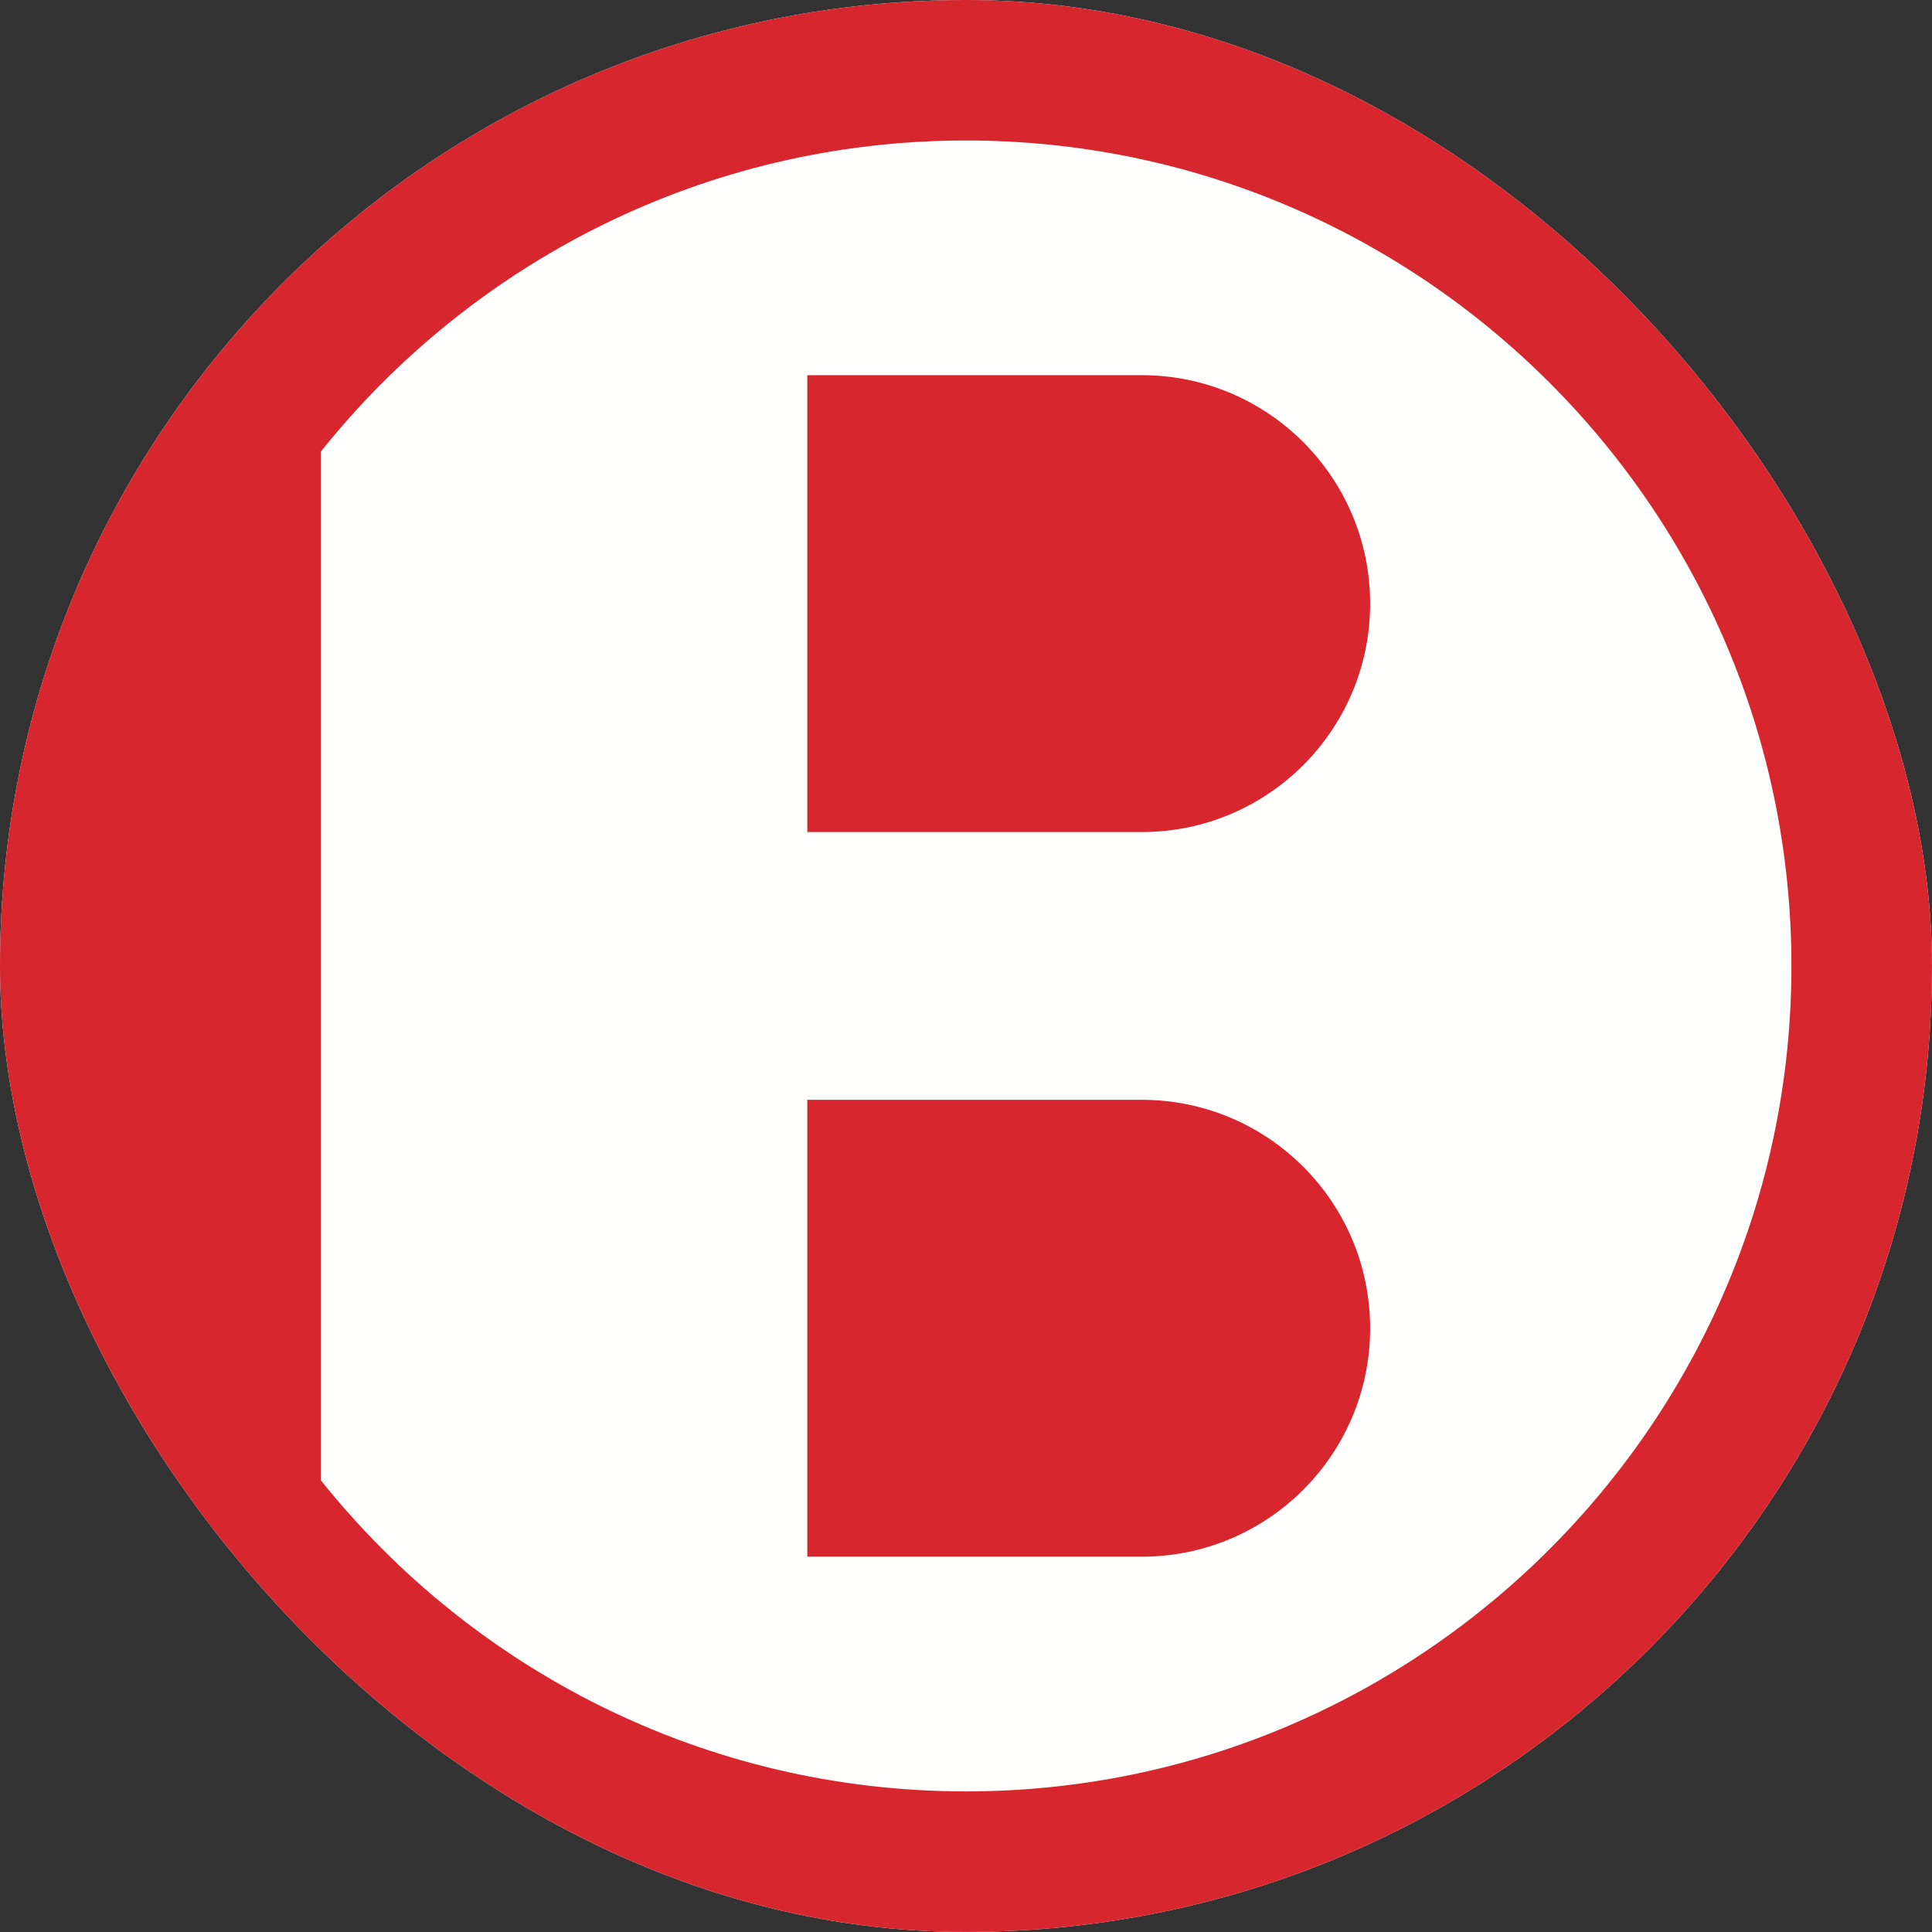 <svg width="250" height="250" viewBox="0 0 250 250" fill="none" xmlns="http://www.w3.org/2000/svg">
<rect x="0" y="0" width="250" height="250" fill="#333333" stroke="none"/>
<g clip-path="url(#clip0_242_94092)">
<path fill-rule="evenodd" clip-rule="evenodd" d="M249.996 124.992C249.996 194.028 194.032 249.992 124.996 249.992C55.96 249.992 -0.004 194.028 -0.004 124.992C-0.004 55.956 55.96 -0.008 124.996 -0.008C194.032 -0.008 249.996 55.956 249.996 124.992Z" fill="#FFFFFE"/>
<path fill-rule="evenodd" clip-rule="evenodd" d="M147.735 142.314H104.465V201.435H147.735C164.06 201.435 177.295 188.201 177.295 171.875V171.875C177.295 155.549 164.06 142.314 147.735 142.314Z" fill="#D7262E"/>
<path fill-rule="evenodd" clip-rule="evenodd" d="M147.735 48.547H104.465V107.668H147.735C164.06 107.668 177.295 94.433 177.295 78.108V78.107C177.295 61.782 164.06 48.547 147.735 48.547Z" fill="#D7262E"/>
<path fill-rule="evenodd" clip-rule="evenodd" d="M124.996 231.806C91.239 231.806 61.093 216.061 41.505 191.533V58.451C61.093 33.924 91.239 18.178 124.996 18.178C183.893 18.178 231.81 66.095 231.81 124.992C231.81 183.889 183.893 231.806 124.996 231.806ZM124.996 -0.008C55.96 -0.008 -0.004 55.956 -0.004 124.992C-0.004 194.028 55.96 249.992 124.996 249.992C194.032 249.992 249.996 194.028 249.996 124.992C249.996 55.956 194.032 -0.008 124.996 -0.008Z" fill="#D7262E"/>
</g>
<defs>
<clipPath id="clip0_242_94092">
<rect width="250" height="250" rx="125" fill="white"/>
</clipPath>
</defs>
</svg>
